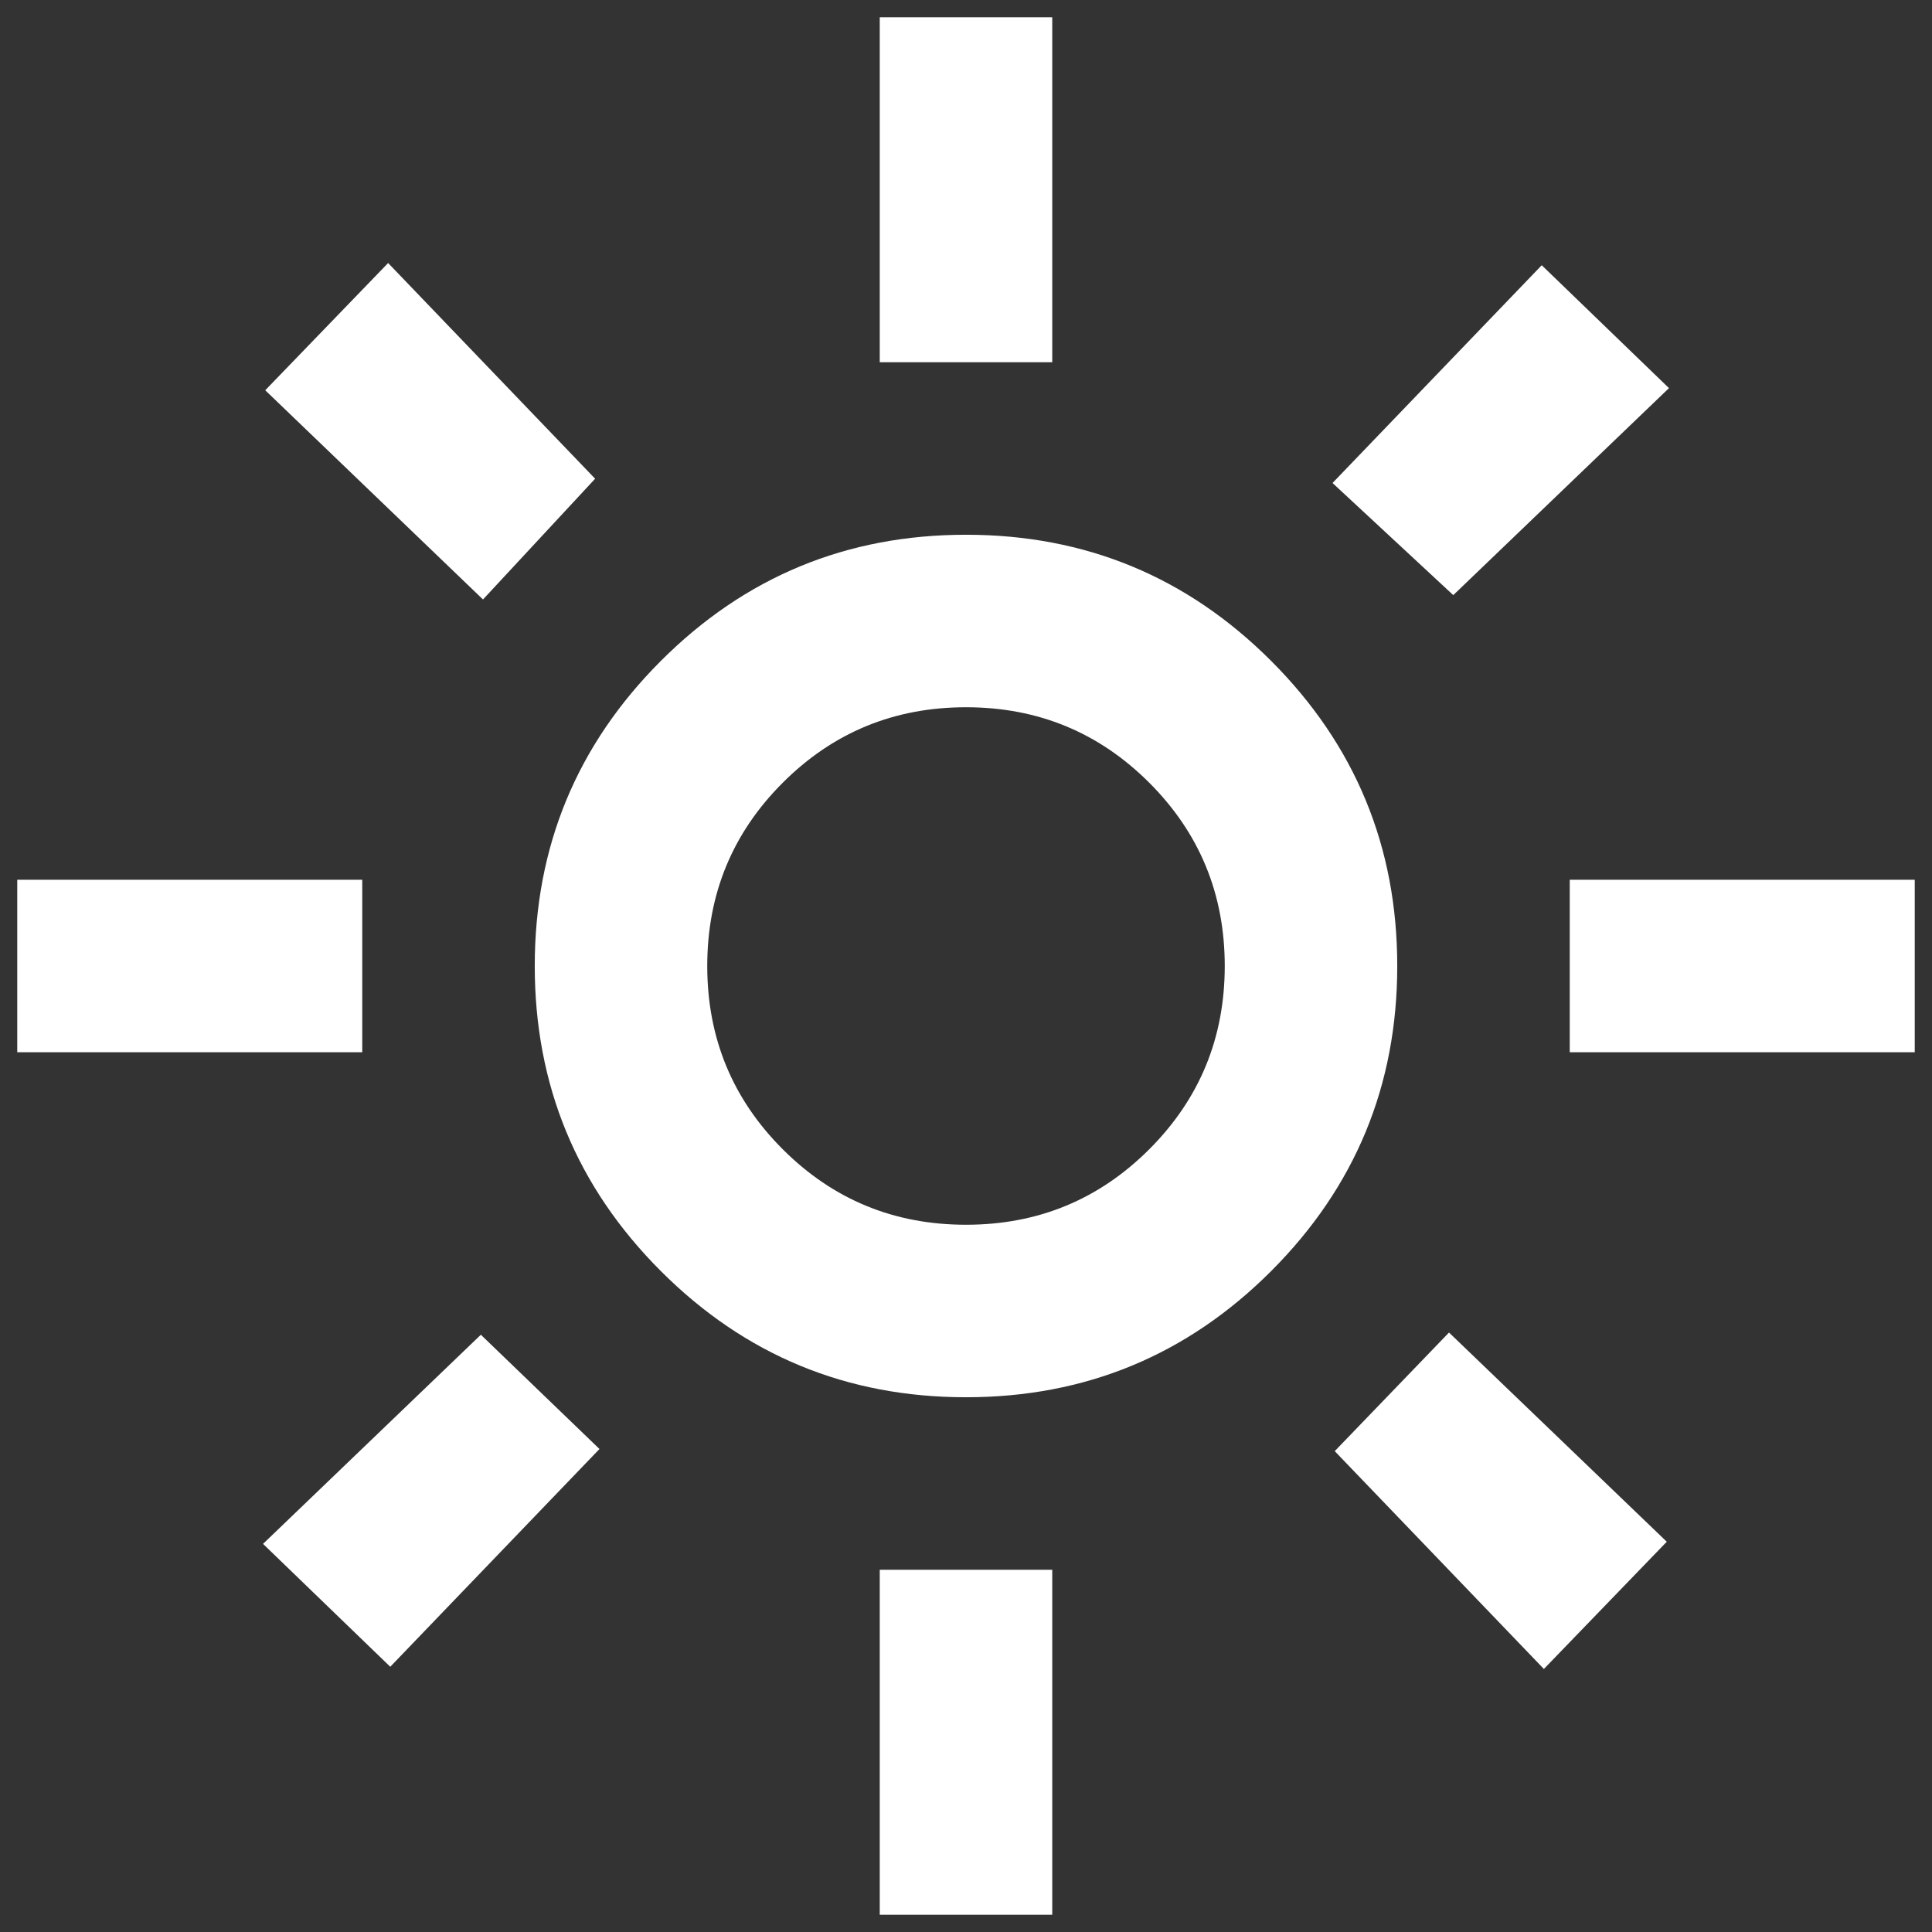 <svg width="28" height="28" viewBox="0 0 28 28" fill="none" xmlns="http://www.w3.org/2000/svg">
<rect x="0" y="0" width="28" height="28" fill="#333333" stroke="none"/>
<path d="M14 17.75C15.042 17.75 15.927 17.385 16.656 16.656C17.385 15.927 17.75 15.042 17.75 14C17.75 12.958 17.385 12.073 16.656 11.344C15.927 10.615 15.042 10.25 14 10.25C12.958 10.25 12.073 10.615 11.344 11.344C10.615 12.073 10.25 12.958 10.25 14C10.25 15.042 10.615 15.927 11.344 16.656C12.073 17.385 12.958 17.75 14 17.75ZM14 20.25C12.271 20.25 10.797 19.641 9.578 18.422C8.359 17.203 7.75 15.729 7.75 14C7.75 12.271 8.359 10.797 9.578 9.578C10.797 8.359 12.271 7.75 14 7.75C15.729 7.75 17.203 8.359 18.422 9.578C19.641 10.797 20.25 12.271 20.25 14C20.25 15.729 19.641 17.203 18.422 18.422C17.203 19.641 15.729 20.25 14 20.25ZM5.25 15.25H0.25V12.75H5.25V15.25ZM27.75 15.25H22.75V12.75H27.75V15.25ZM12.75 5.25V0.25H15.25V5.25H12.75ZM12.75 27.75V22.75H15.25V27.75H12.75ZM7 8.688L3.844 5.656L5.625 3.812L8.625 6.938L7 8.688ZM22.375 24.188L19.344 21.031L21 19.312L24.156 22.344L22.375 24.188ZM19.312 7L22.344 3.844L24.188 5.625L21.062 8.625L19.312 7ZM3.812 22.375L6.969 19.344L8.688 21L5.656 24.156L3.812 22.375Z" fill="white"/>
</svg>
